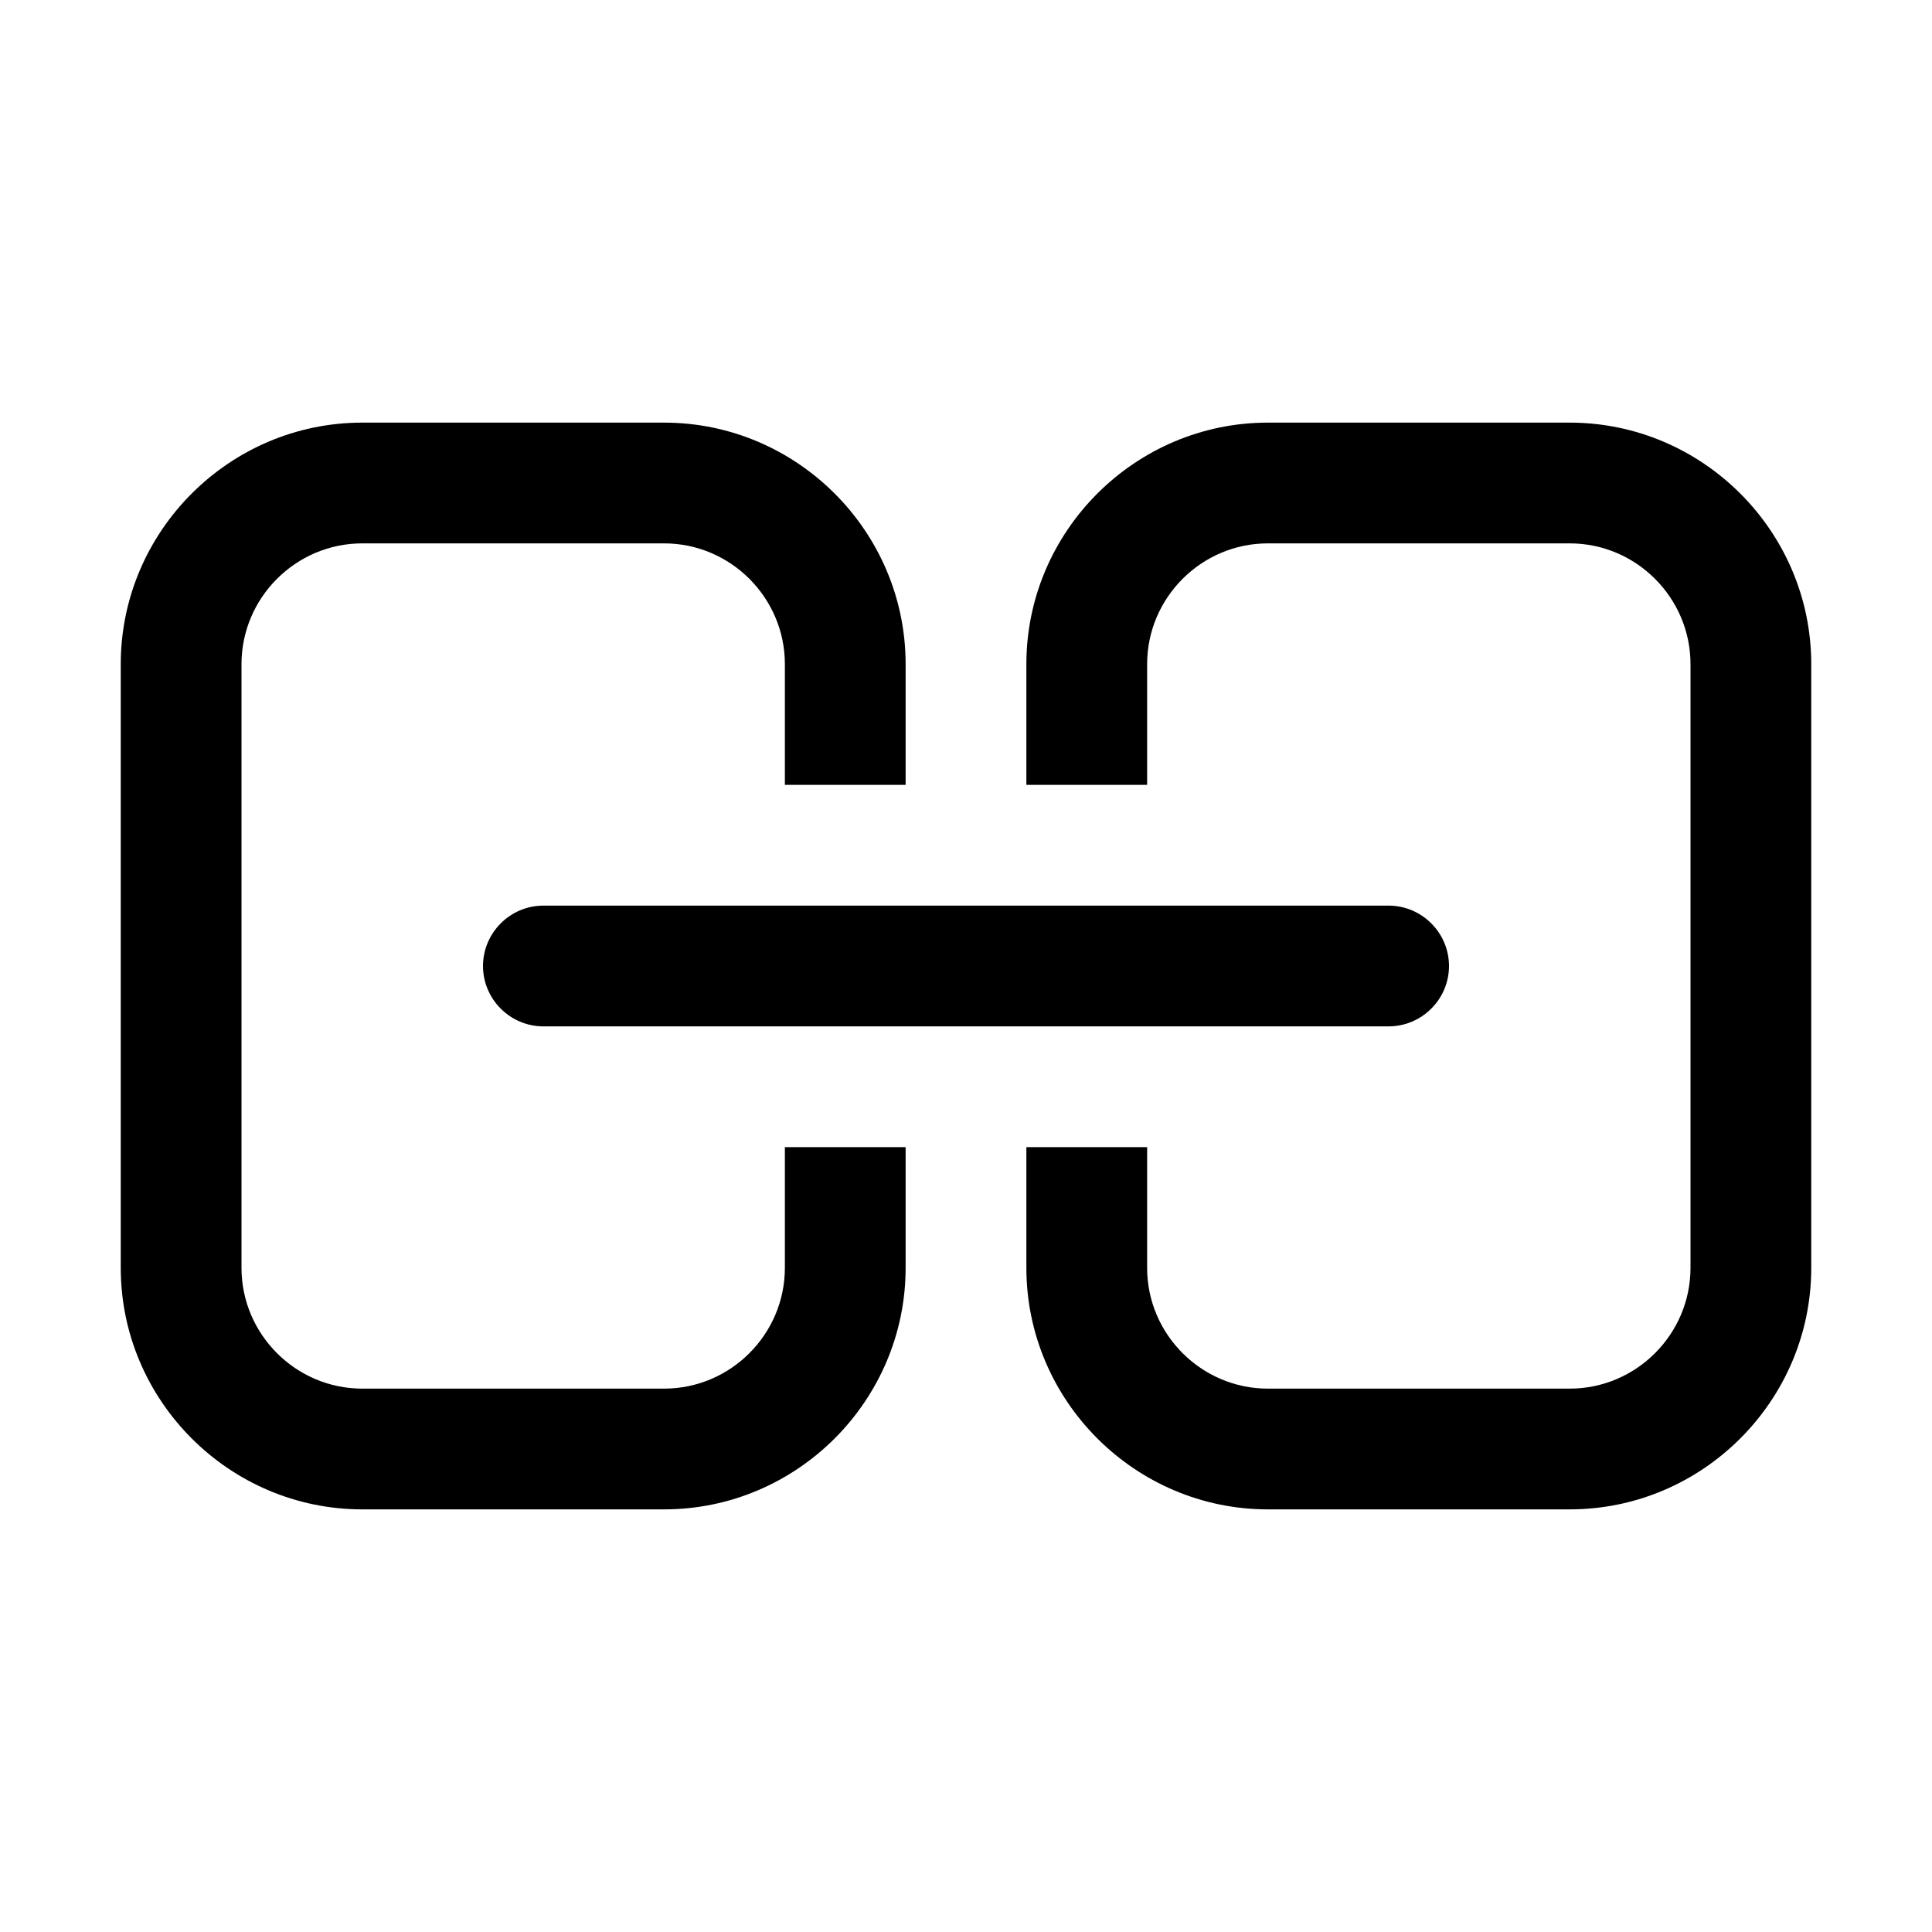 <svg t="1648630485656" class="icon" viewBox="0 0 1024 1024" version="1.1" xmlns="http://www.w3.org/2000/svg" p-id="48726" width="200" height="200">
  <path d="M416 608v64c0 35.2-28.8 64-64 64H192c-35.2 0-64-28.8-64-64V352c0-35.2 28.8-64 64-64h160c35.2 0 64 28.8 64 64v64h64v-64c0-70.4-57.6-128-128-128H192c-70.4 0-128 57.6-128 128v320c0 70.4 57.6 128 128 128h160c70.4 0 128-57.6 128-128v-64h-64zM832 224H672c-70.4 0-128 57.6-128 128v64h64v-64c0-35.2 28.8-64 64-64h160c35.2 0 64 28.8 64 64v320c0 35.2-28.8 64-64 64H672c-35.2 0-64-28.8-64-64v-64h-64v64c0 70.4 57.6 128 128 128h160c70.4 0 128-57.6 128-128V352c0-70.4-57.6-128-128-128z" p-id="48727"></path>
  <path d="M736 544H288c-17.6 0-32-14.4-32-32s14.4-32 32-32h448c17.6 0 32 14.4 32 32s-14.4 32-32 32z" p-id="48728"></path>
</svg>